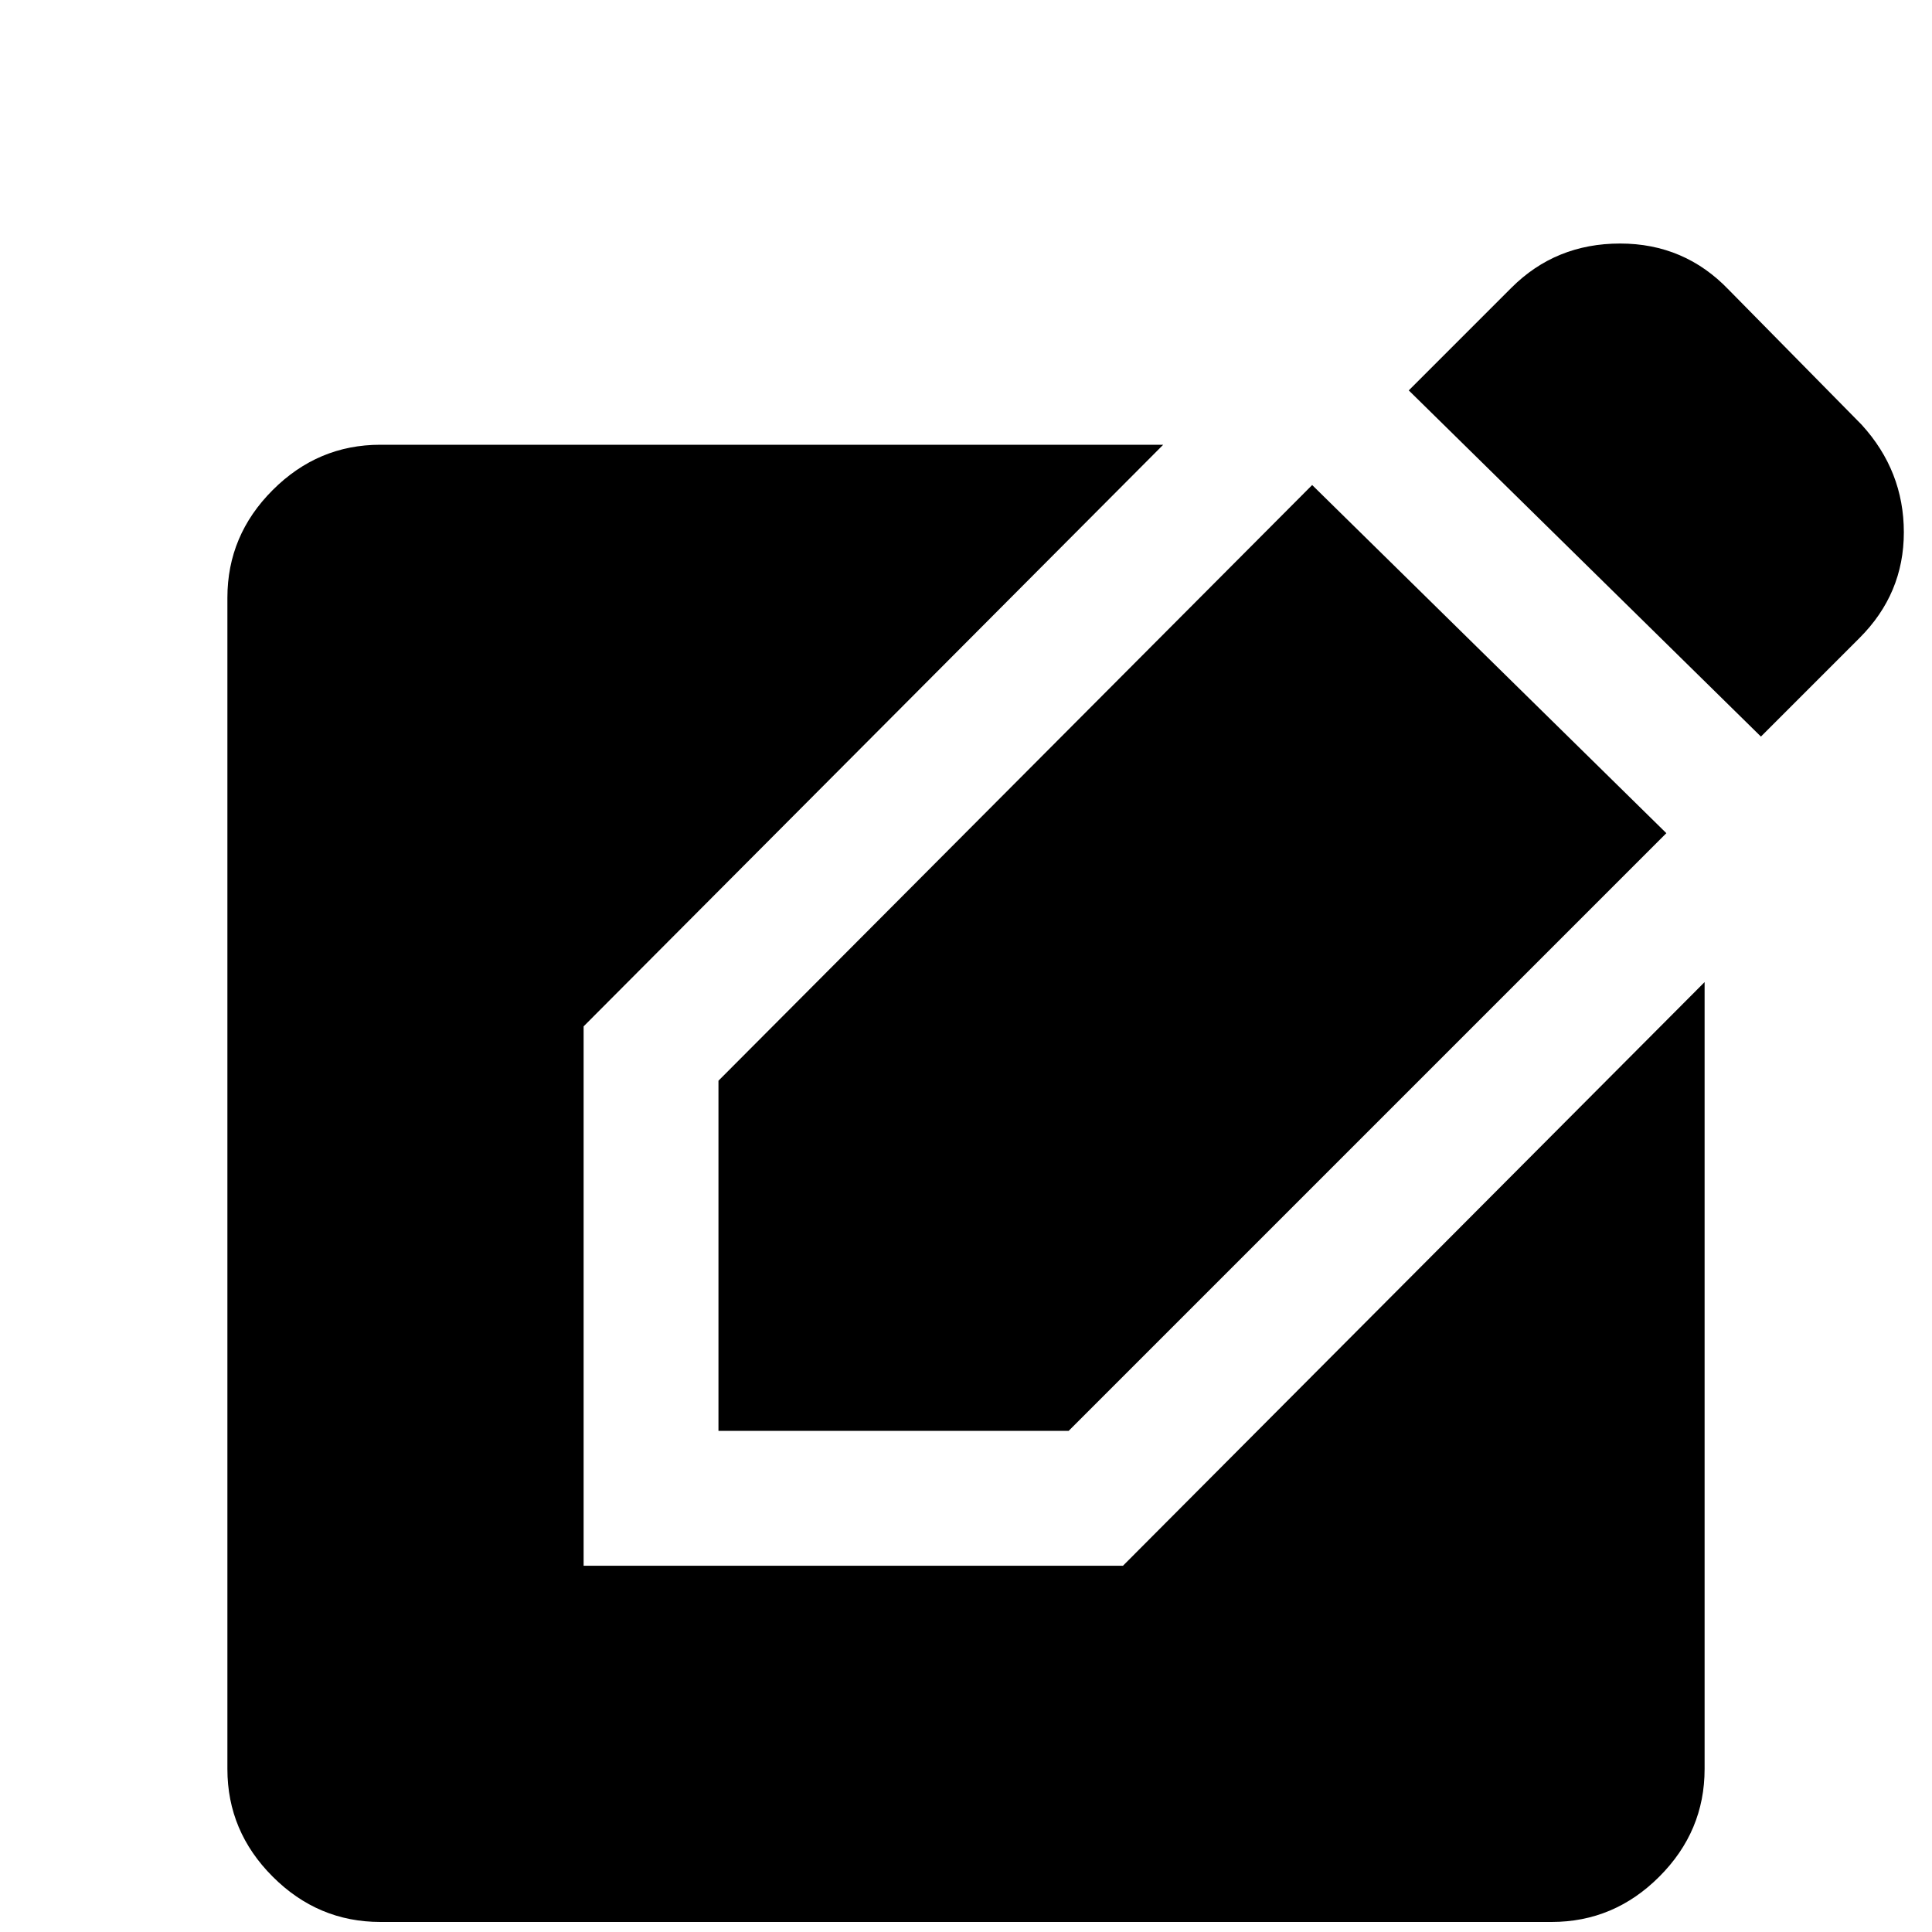 <svg xmlns="http://www.w3.org/2000/svg" height="40" width="40"><path d="M7.875 39.792q-1.292 0-2.229-.938-.938-.937-.938-2.229v-24.25q0-1.292.938-2.229.937-.938 2.229-.938h16.208l-12 12.042v11.167H23.25l12.042-12.084v16.292q0 1.292-.938 2.229-.937.938-2.229.938Zm7-10.167v-7.25l12.292-12.333L34.5 17.25 22.125 29.625ZM36.458 15.25l-7.291-7.167 2.125-2.125q.916-.916 2.25-.916 1.333 0 2.25.958l2.75 2.792q.875.958.875 2.229 0 1.271-.917 2.187Z"/></svg>
